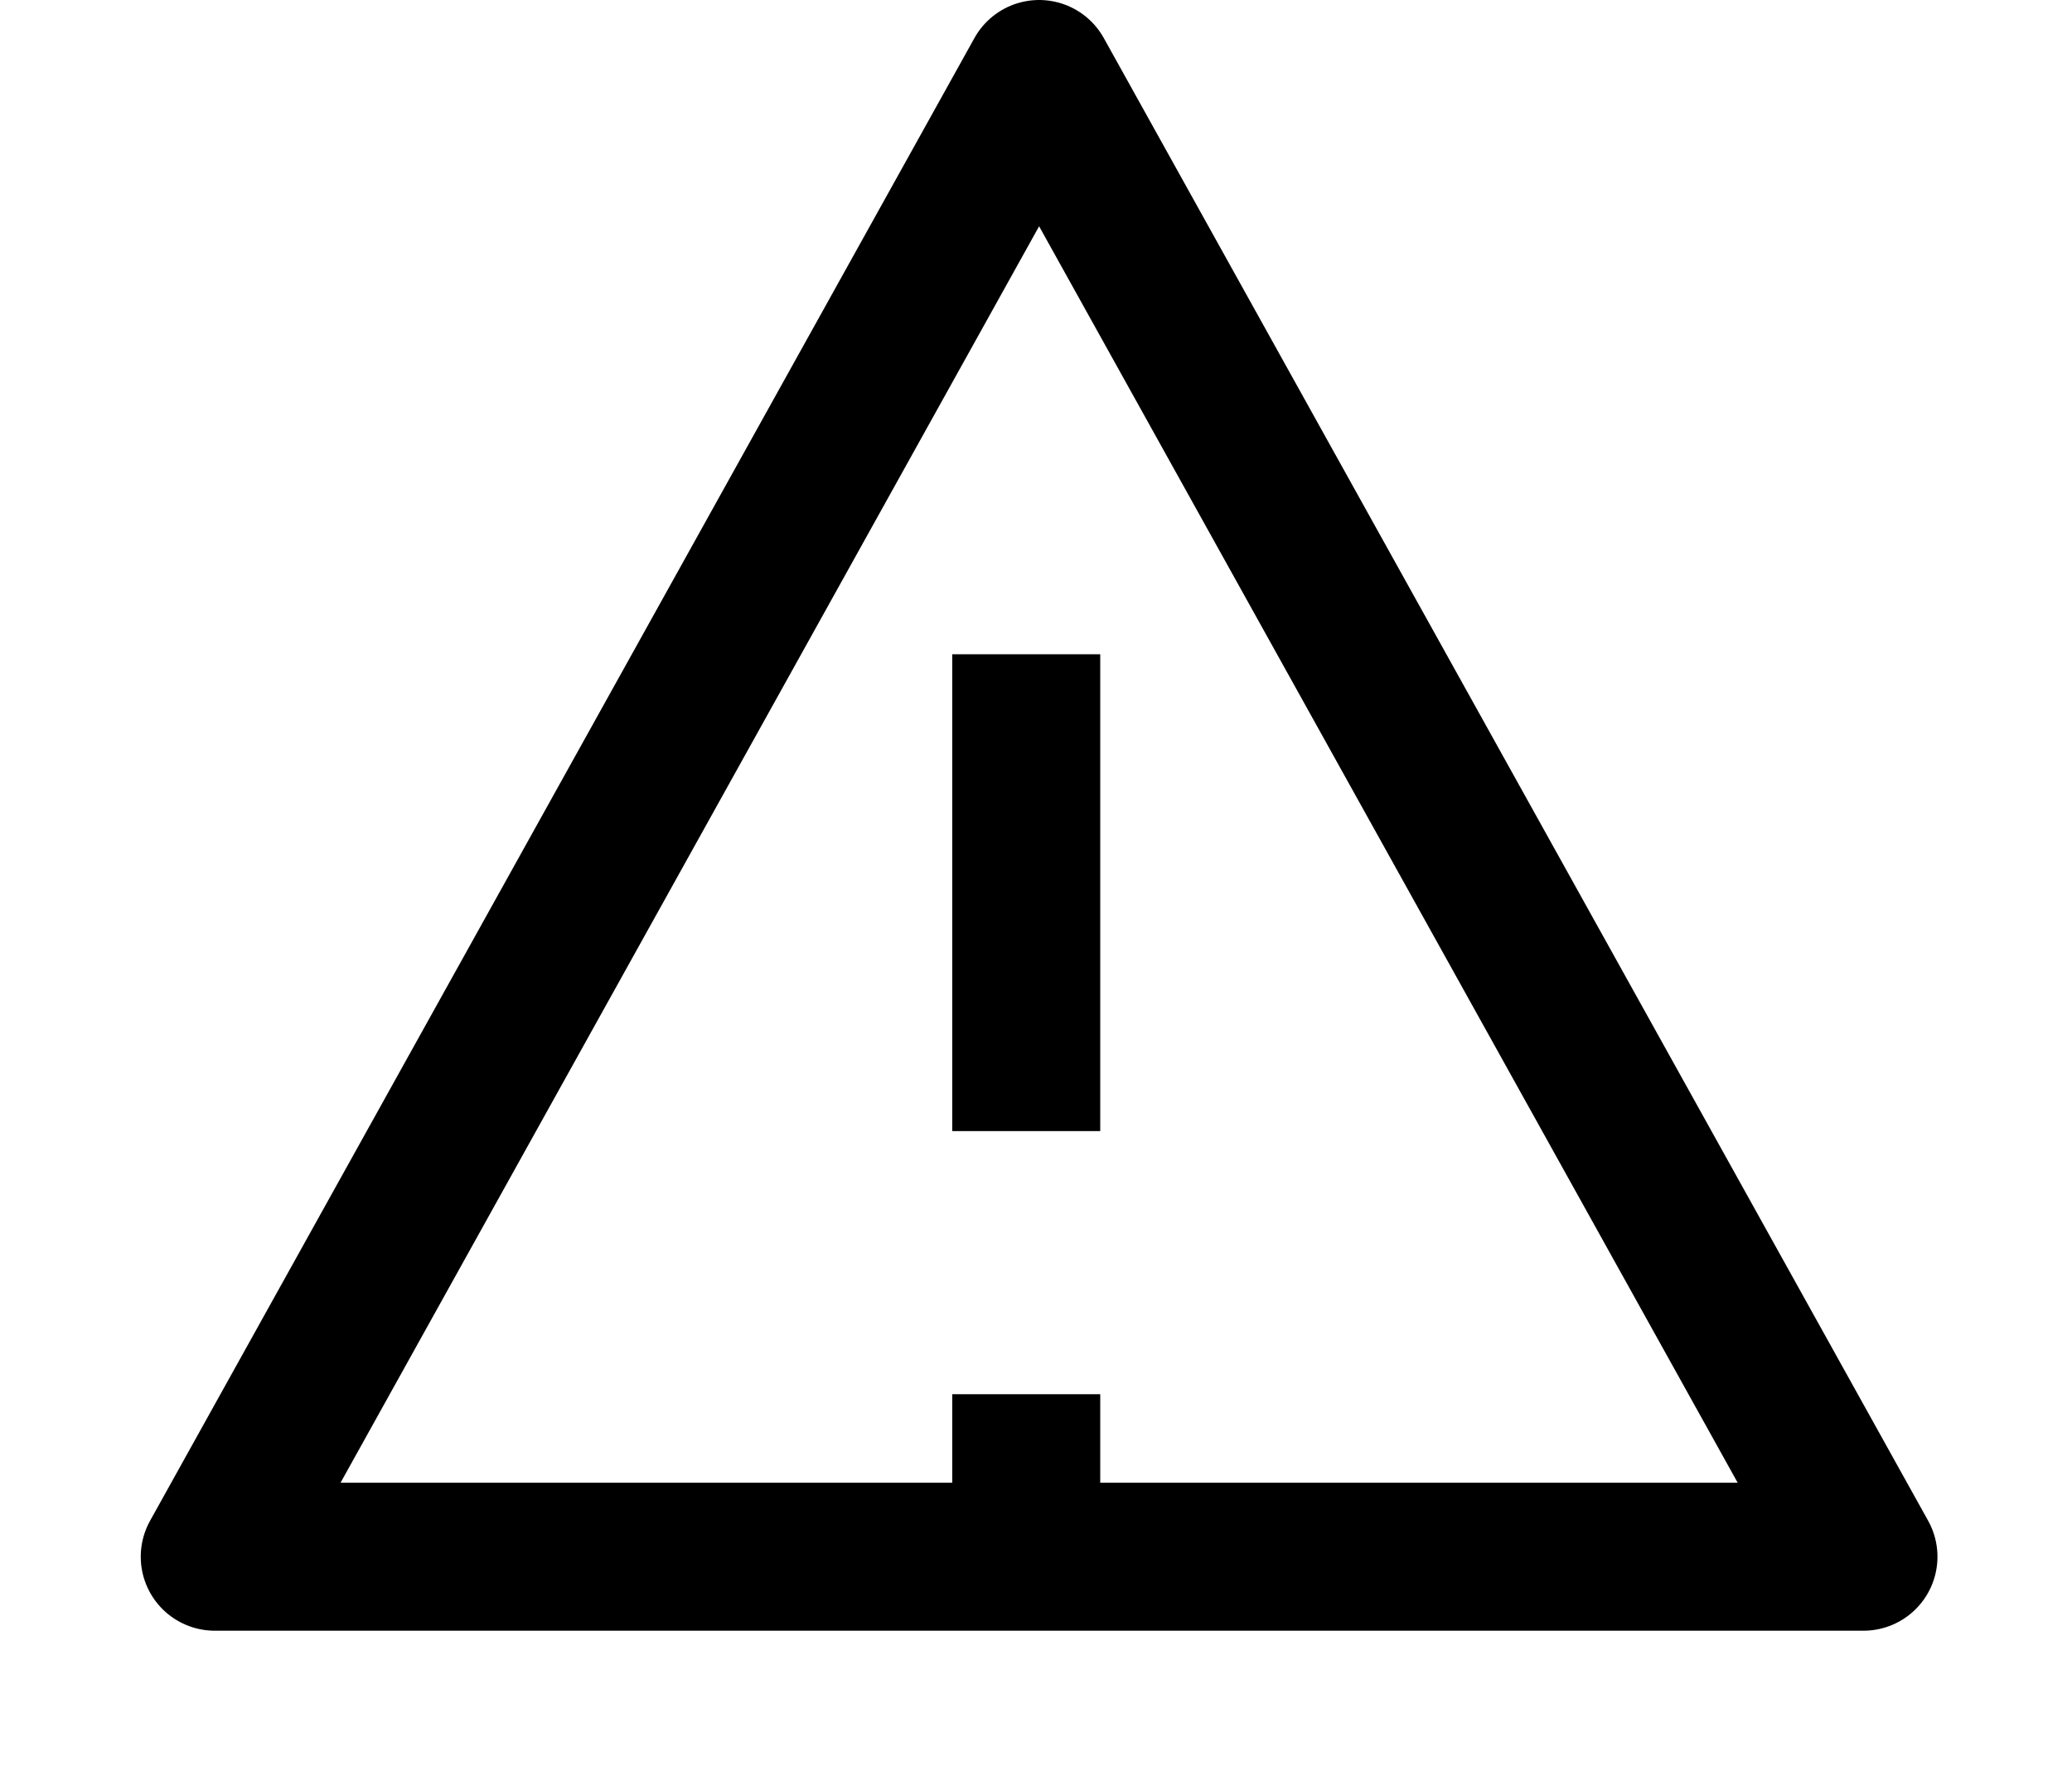 <?xml version="1.0" encoding="UTF-8" standalone="no"?>
<svg width="14px" height="12px" viewBox="0 0 14 12" version="1.1" xmlns="http://www.w3.org/2000/svg" xmlns:xlink="http://www.w3.org/1999/xlink">
    <!-- Generator: Sketch 3.8.3 (29802) - http://www.bohemiancoding.com/sketch -->
    <title>Group 1</title>
    <desc>Created with Sketch.</desc>
    <defs></defs>
    <g id="Page-1" stroke="none" stroke-width="1" fill="none" fill-rule="evenodd">
        <g id="Group-1" transform="translate(1, 0)" stroke="currentColor">
            <polygon id="Polygon_3_copy" stroke-linecap="round" stroke-linejoin="round" points="6.021 0.5 11.591 10.519 0.451 10.519"></polygon>
            <path d="M5.934,4.421 L5.934,7.643" id="Shape_3_copy_2"></path>
            <path d="M5.934,9.421 L5.934,10.268" id="Shape_3_copy_2-2"></path>
        </g>
    </g>
</svg>
